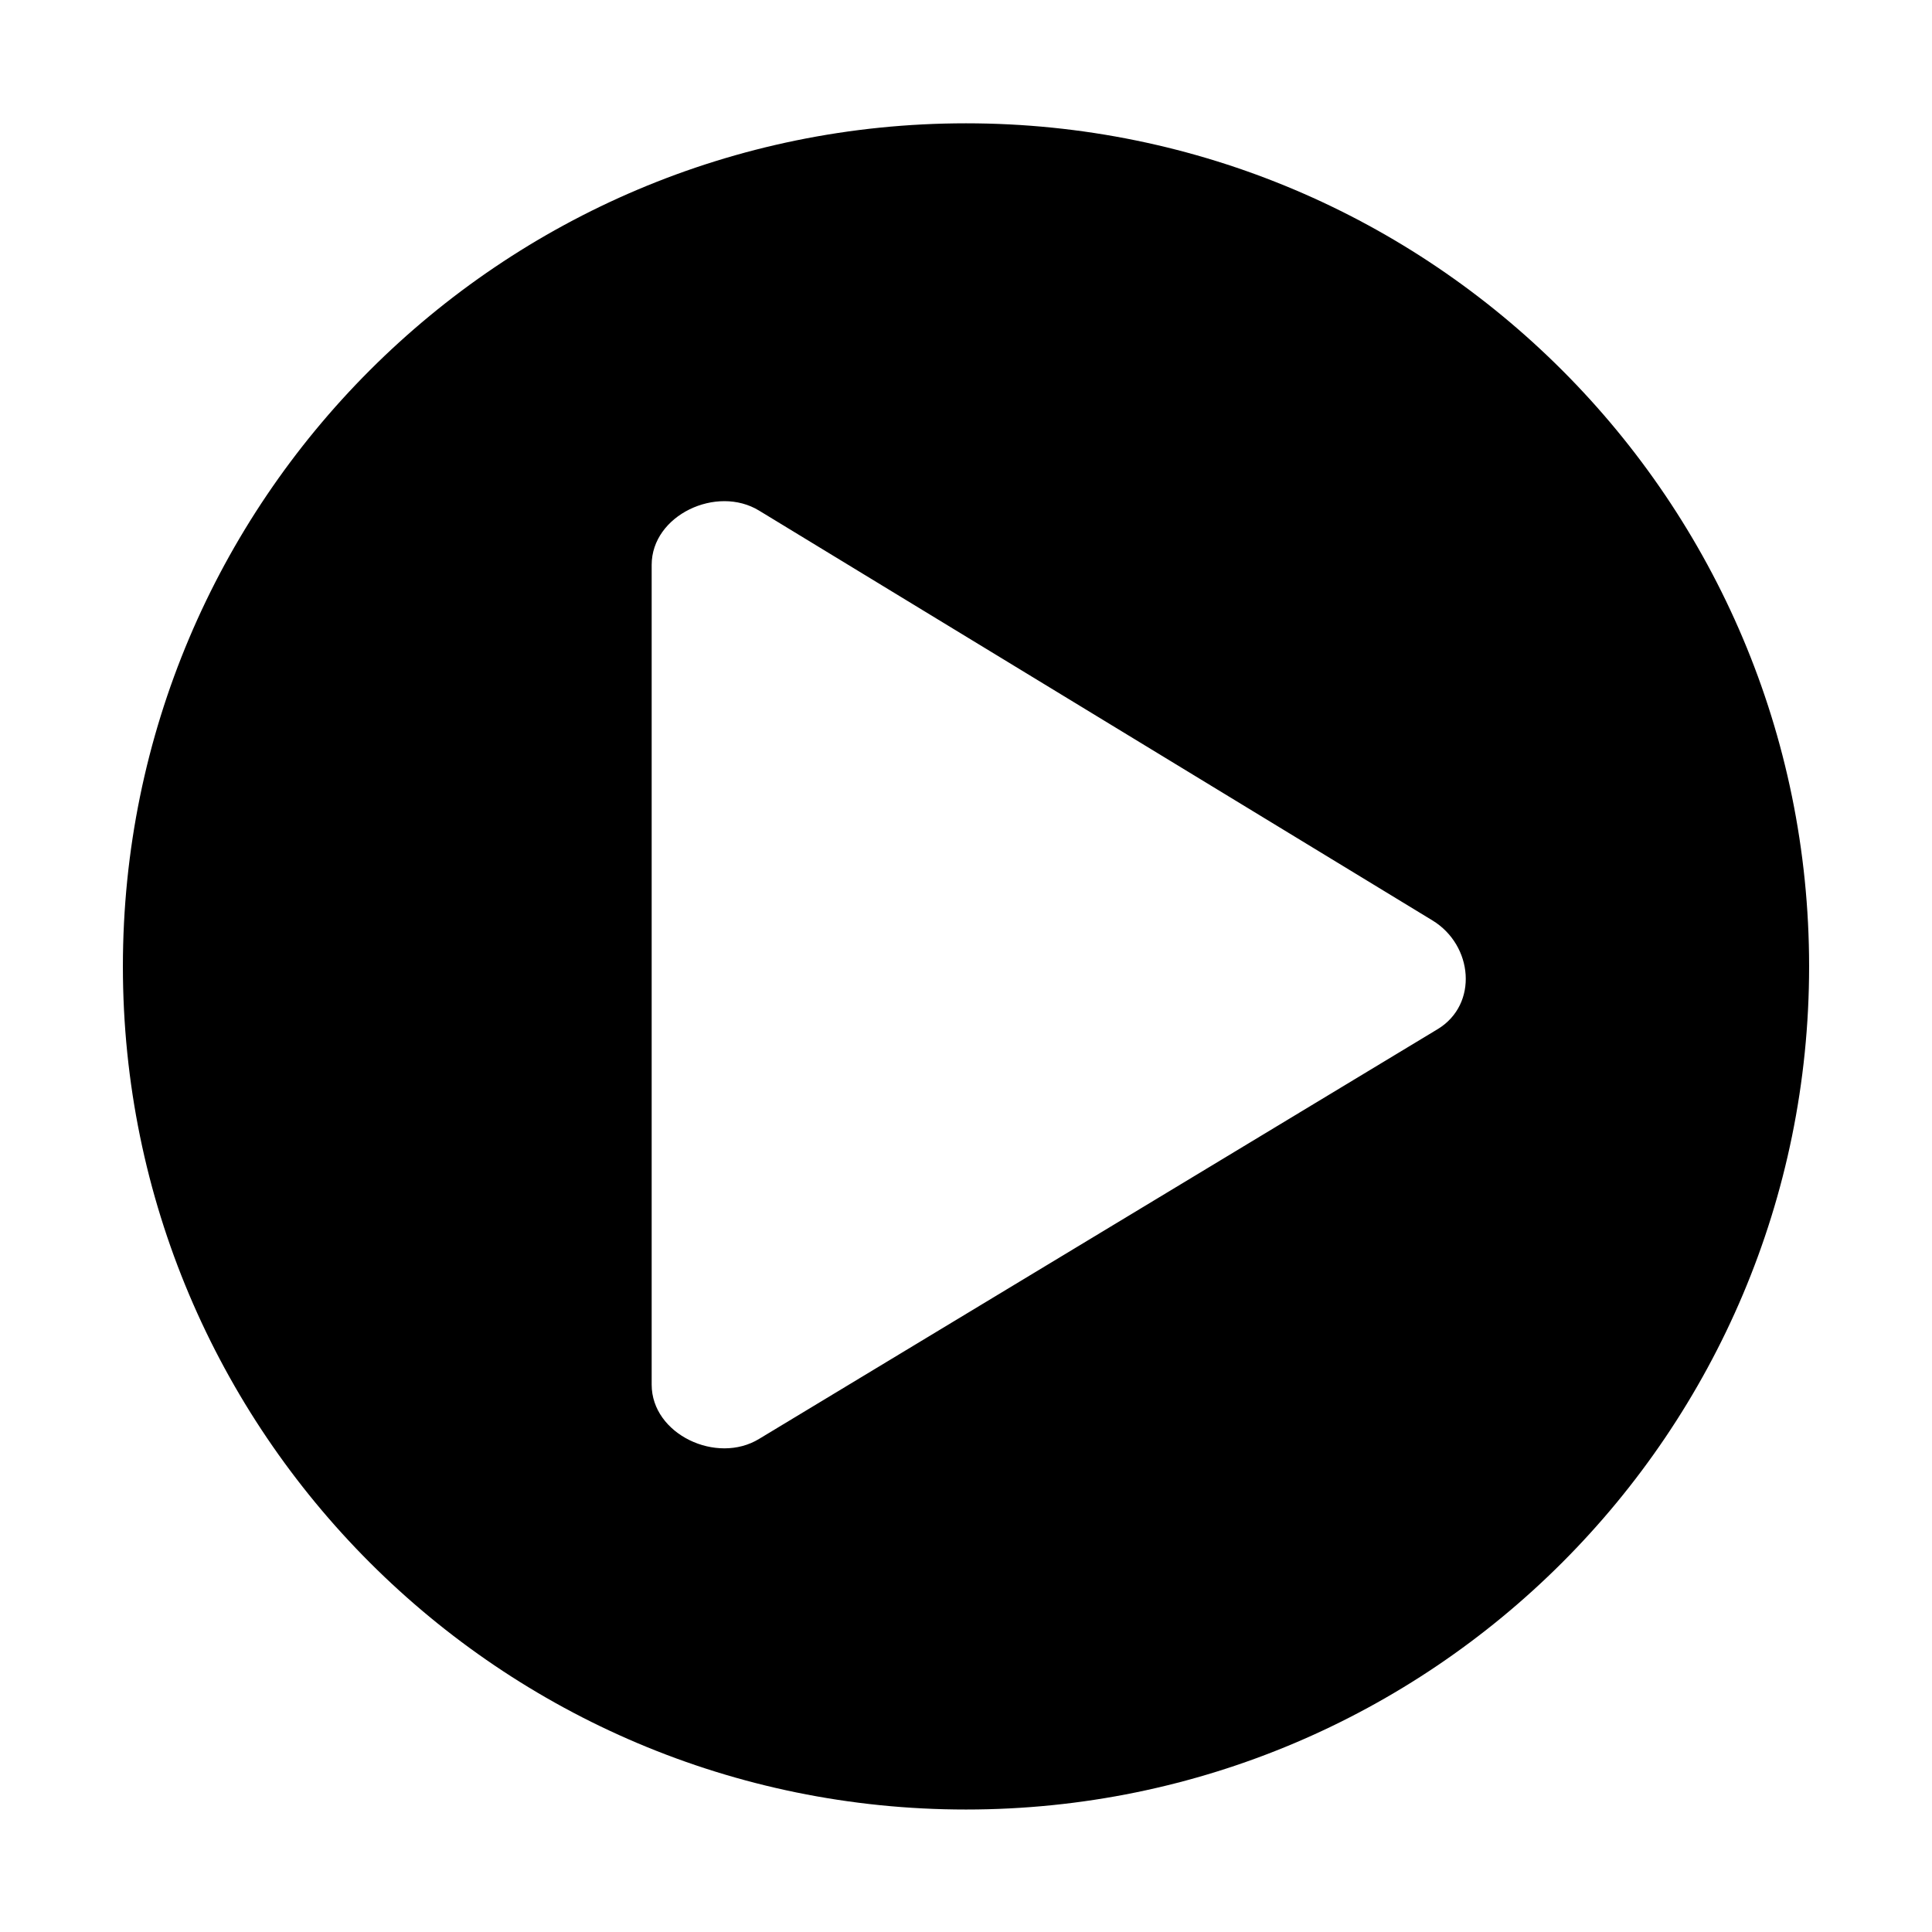 <svg t="1541496850180" class="icon" viewBox="0 0 1024 1024" version="1.1" xmlns="http://www.w3.org/2000/svg" p-id="1969" height="60" width="60"><path d="M512 65.357c-246.794 0-446.865 200.071-446.865 446.865s200.071 446.861 446.865 446.861c246.798 0 446.865-200.067 446.865-446.861S758.798 65.357 512 65.357zM762.144 545.377 402.373 762.628c-22.457 13.778-56.975-2.387-56.975-28.735L345.399 299.39c0-26.348 34.517-42.513 56.975-28.735L759.328 487.906C780.768 501.063 783.59 532.22 762.144 545.377z" p-id="1970"></path></svg>